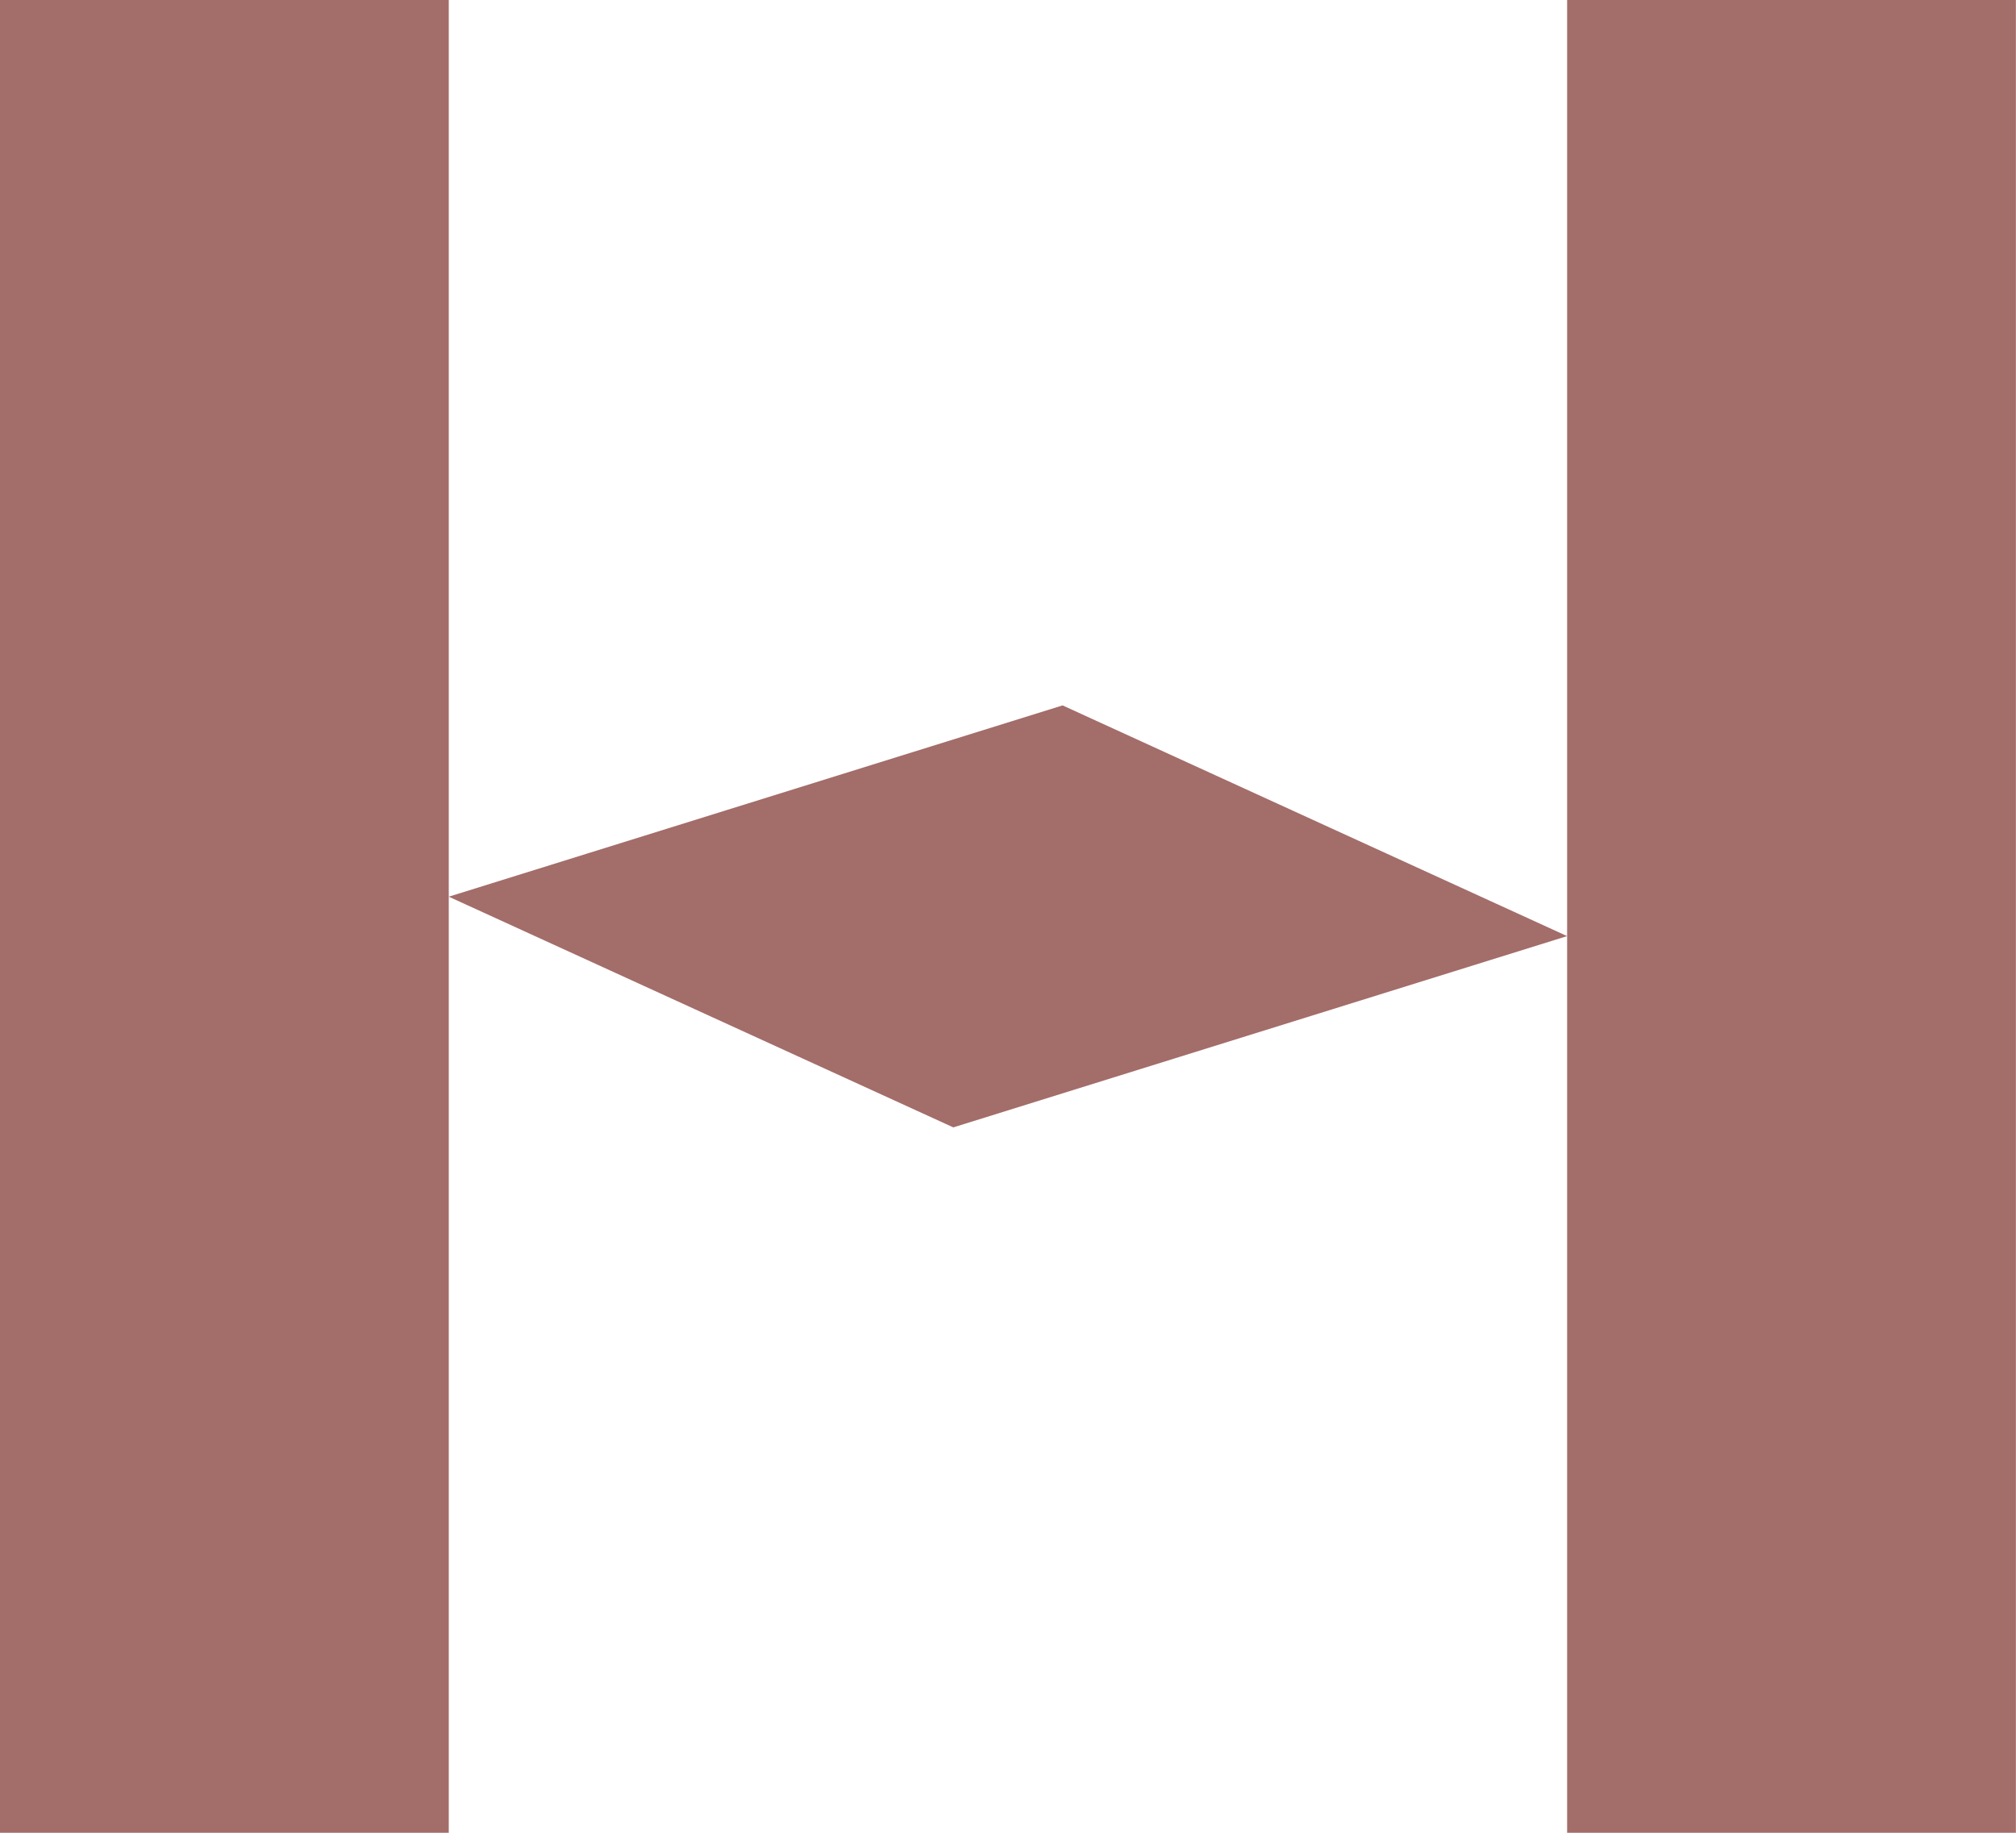 <svg id="레이어_1" data-name="레이어 1" xmlns="http://www.w3.org/2000/svg" viewBox="0 0 183.6 166.91"><defs><style>.cls-1{fill:#a36d6a;}</style></defs><polygon class="cls-1" points="86.82 102.67 40.87 81.66 96.77 64.24 142.72 85.25 86.82 102.67"/><rect class="cls-1" width="40.87" height="166.91"/><rect class="cls-1" x="142.72" width="40.87" height="166.91"/></svg>